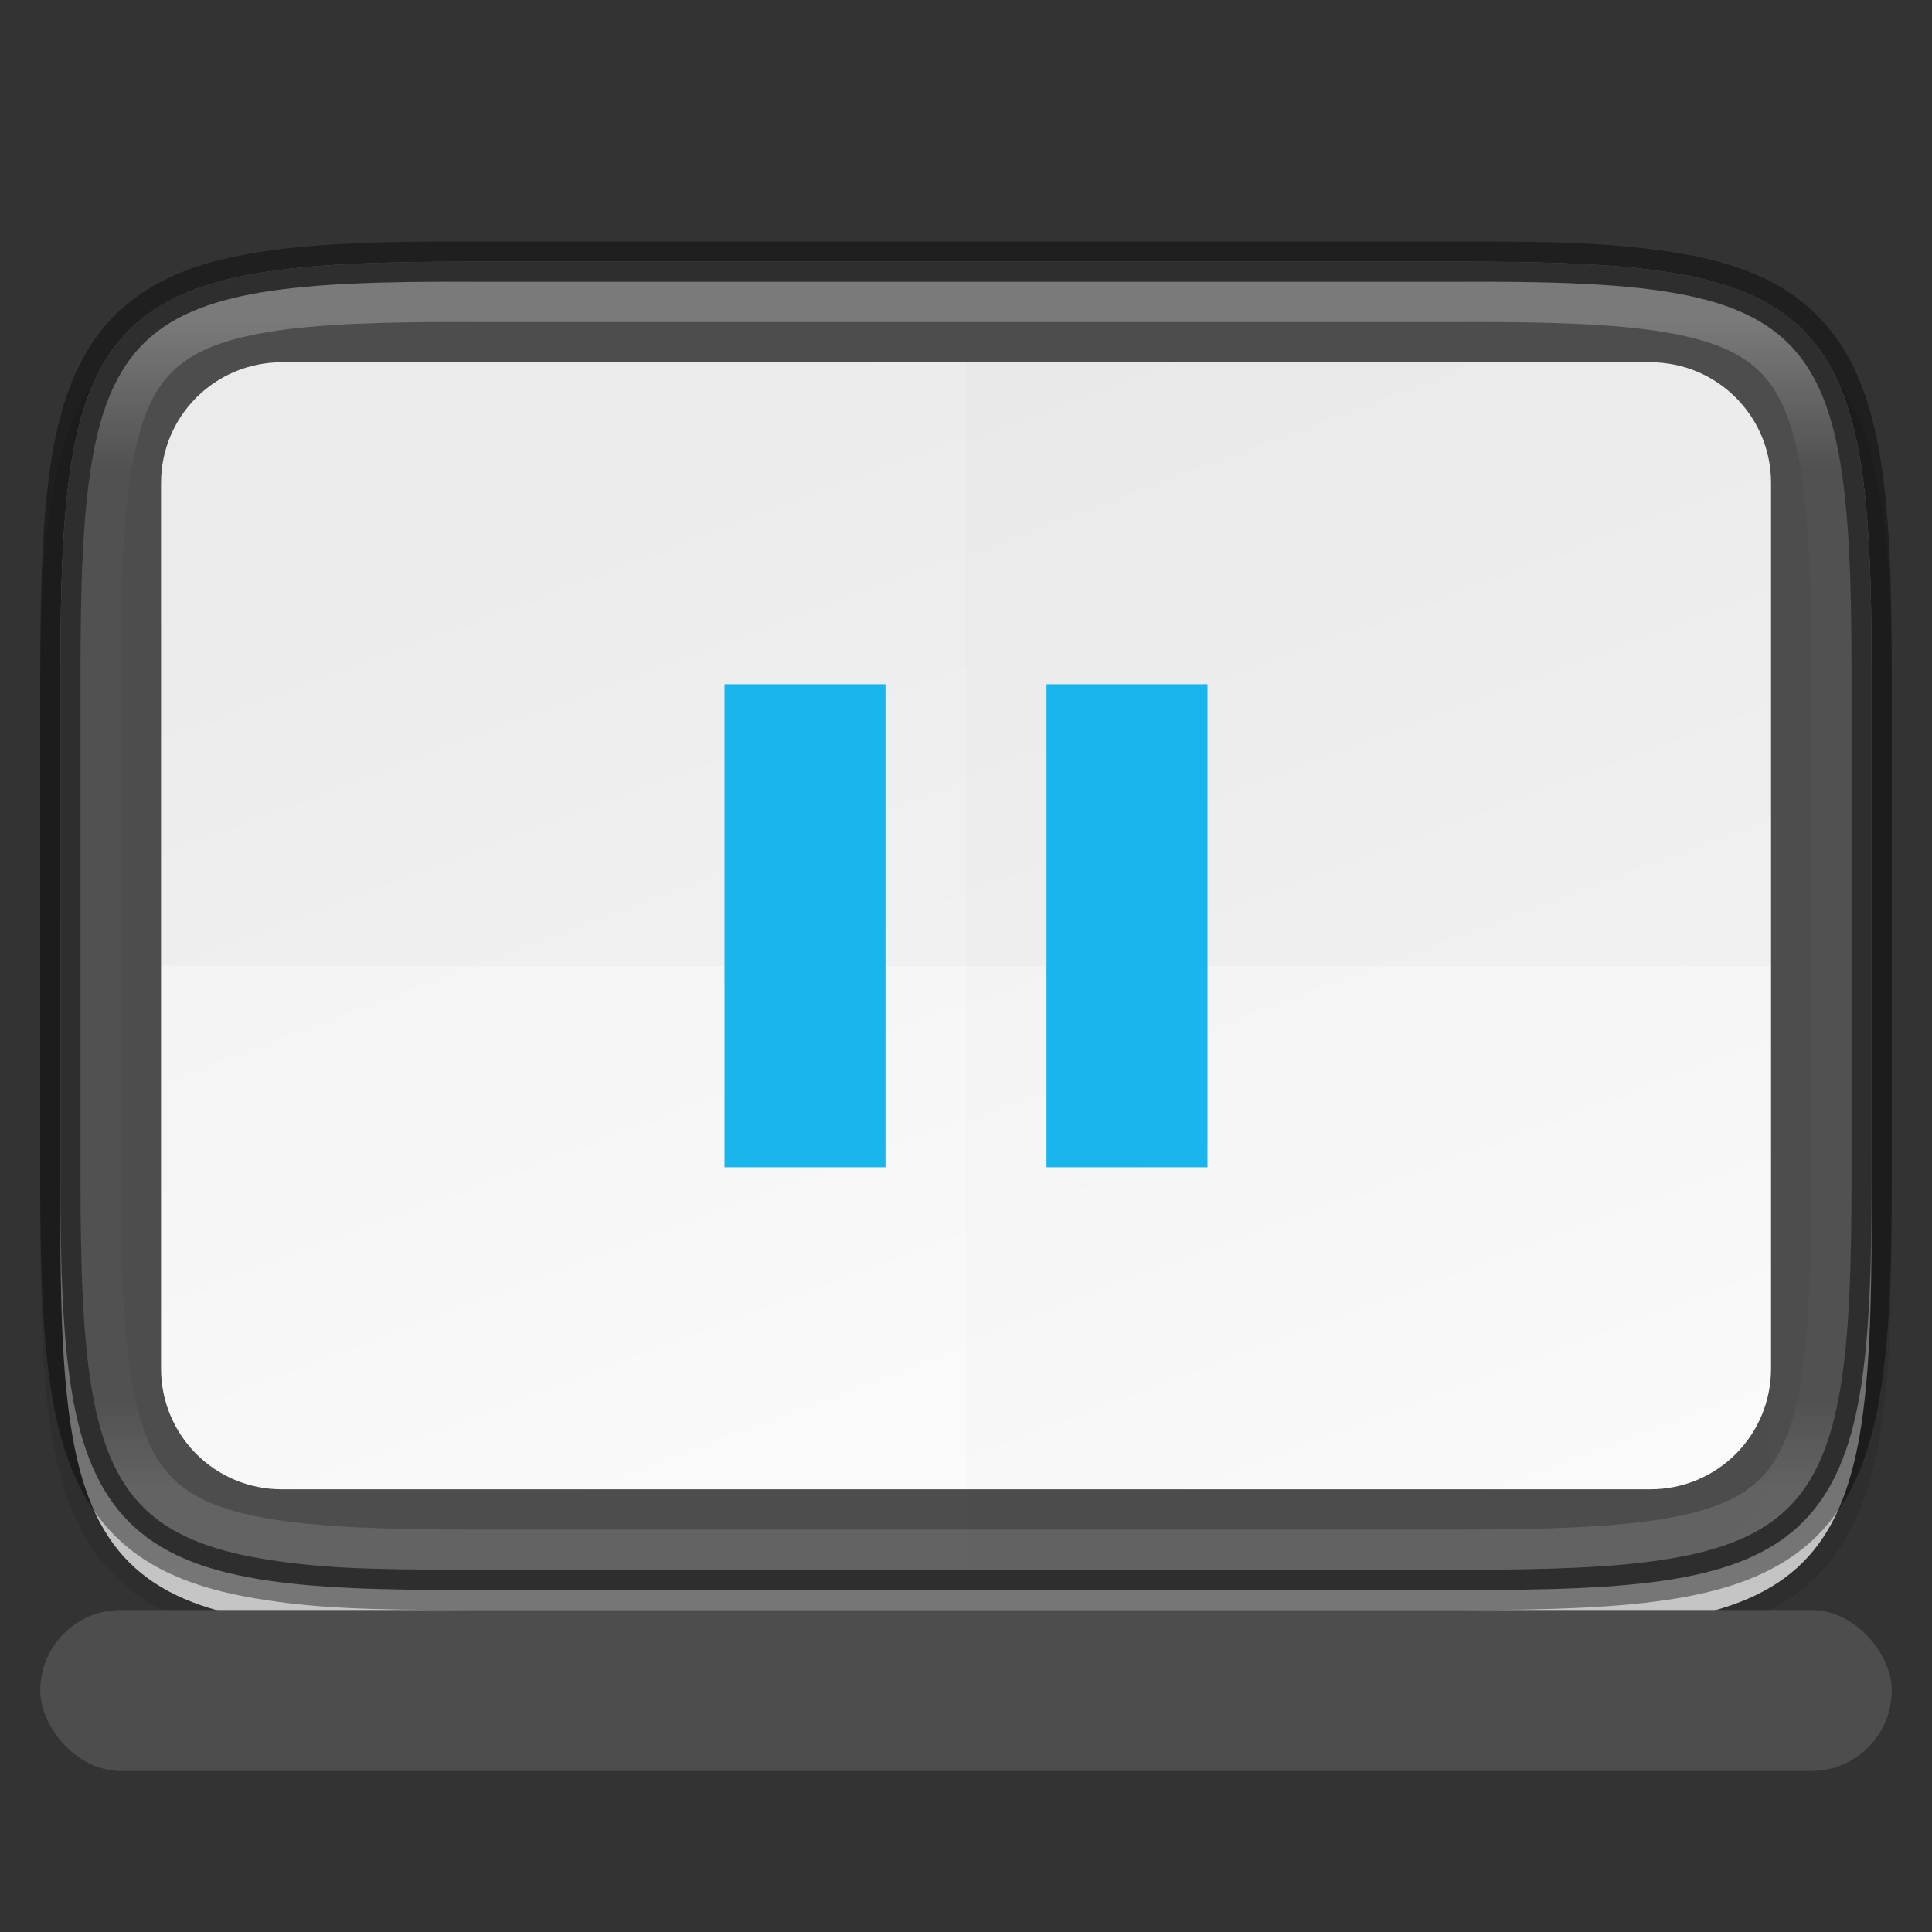 <svg width="48" height="48" version="1.1" xmlns="http://www.w3.org/2000/svg">
 <rect width="100%" height="100%" fill="#333333" stroke="none"/>
 <defs>
  <linearGradient id="linearGradient951" x1="494.34" x2="0" y1="313.29" y2="313.29" gradientTransform="matrix(0 -.113 -.113 0 59.489 53.001)" gradientUnits="userSpaceOnUse">
   <stop stop-color="#999" offset="0"/>
   <stop stop-color="#b7b7b7" offset=".613"/>
   <stop stop-color="#dbdbdb" offset="1"/>
  </linearGradient>
  <linearGradient id="linearGradient8768" x1="338" x2="350" y1="65" y2="97" gradientTransform="rotate(180,184,53)" gradientUnits="userSpaceOnUse">
   <stop stop-color="#fdfdfd" offset="0"/>
   <stop stop-color="#f0f0f0" offset="1"/>
  </linearGradient>
  <linearGradient id="linearGradient1004" x1="344" x2="344" y1="67" y2="95.999" gradientTransform="translate(-320,-58.999)" gradientUnits="userSpaceOnUse">
   <stop stop-color="#fff" offset="0"/>
   <stop stop-color="#fff" stop-opacity=".098" offset=".125"/>
   <stop stop-color="#fff" stop-opacity=".098" offset=".925"/>
   <stop stop-color="#fff" stop-opacity=".498" offset="1"/>
  </linearGradient>
 </defs>
 <g transform="translate(2e-5 -0)">
  <path d="m47 17.732c0-2.223-0.051-3.974-0.293-5.414-0.242-1.44-0.695-2.619-1.557-3.482-0.861-0.863-2.039-1.319-3.481-1.559s-3.195-0.286-5.424-0.275h-24.498c-2.225-0.011-3.978 0.036-5.418 0.275-1.441 0.24-2.619 0.695-3.481 1.559-0.861 0.863-1.315 2.042-1.557 3.482-0.242 1.44-0.293 3.191-0.293 5.414v12.539c0 2.223 0.051 3.973 0.293 5.41 0.242 1.437 0.697 2.612 1.559 3.473 0.862 0.86 2.039 1.313 3.478 1.555 1.44 0.241 3.19 0.293 5.418 0.293h24.504c2.228 0 3.978-0.051 5.418-0.293 1.44-0.241 2.617-0.694 3.478-1.555 0.862-0.86 1.317-2.035 1.559-3.473 0.242-1.437 0.293-3.187 0.293-5.41z" color="#000000" color-rendering="auto" dominant-baseline="auto" image-rendering="auto" opacity=".1" shape-rendering="auto" solid-color="#000000" style="font-feature-settings:normal;font-variant-alternates:normal;font-variant-caps:normal;font-variant-ligatures:normal;font-variant-numeric:normal;font-variant-position:normal;isolation:auto;mix-blend-mode:normal;shape-padding:0;text-decoration-color:#000000;text-decoration-line:none;text-decoration-style:solid;text-indent:0;text-orientation:mixed;text-transform:none;white-space:normal"/>
  <path d="m46.5 30.269c0 2.215-0.055 3.947-0.287 5.332-0.232 1.385-0.654 2.446-1.418 3.211-0.764 0.765-1.822 1.188-3.207 1.418-1.385 0.23-3.118 0.28-5.338 0.27h-24.502c-2.218 0.011-3.952-0.039-5.336-0.27-1.385-0.23-2.443-0.653-3.207-1.418s-1.185-1.826-1.418-3.211c-0.232-1.385-0.287-3.117-0.287-5.332v-13.538c0-2.215 0.055-3.945 0.287-5.326 0.233-1.382 0.654-2.441 1.418-3.203 0.764-0.762 1.823-1.184 3.207-1.416 1.384-0.232 3.117-0.285 5.336-0.285h24.504c2.219 0 3.952 0.053 5.336 0.285s2.443 0.654 3.207 1.416 1.185 1.821 1.418 3.203 0.287 3.112 0.287 5.326z" color="#000000" fill="url(#linearGradient951)"/>
  <path d="m46.5 29.269c0 2.215-0.055 3.947-0.287 5.332-0.232 1.385-0.654 2.446-1.418 3.211s-1.822 1.188-3.207 1.418-3.118 0.28-5.338 0.27h-24.502c-2.218 0.011-3.952-0.039-5.336-0.27-1.385-0.23-2.443-0.653-3.207-1.418s-1.185-1.826-1.418-3.211c-0.232-1.385-0.287-3.117-0.287-5.332v-12.539c0-2.215 0.055-3.945 0.287-5.326 0.233-1.382 0.654-2.441 1.418-3.203 0.764-0.762 1.823-1.184 3.207-1.416 1.384-0.232 3.117-0.285 5.336-0.285h24.504c2.219 0 3.952 0.053 5.336 0.285s2.443 0.654 3.207 1.416 1.185 1.821 1.418 3.203 0.287 3.112 0.287 5.326z" color="#000000" fill="#4d4d4d"/>
  <path d="m41.001 37.001h-34c-1.662 0-3-1.338-3-3v-22c0-1.662 1.338-3 3-3h34c1.662 0 3 1.338 3 3v22c0 1.662-1.338 3-3 3z" enable-background="new" fill="url(#linearGradient8768)"/>
  <path d="m7.001 9.001c-1.662 0-3 1.338-3 3v12h40v-12c0-1.662-1.338-3-3-3z" enable-background="new" opacity=".02"/>
  <path d="m24.001 9.001v30h17c1.662 0 3-1.338 3-3v-24c0-1.662-1.338-3-3-3z" enable-background="new" opacity=".015"/>
  <path d="m46.5 16.732c0-2.215-0.055-3.947-0.287-5.332-0.232-1.385-0.654-2.446-1.418-3.211-0.764-0.765-1.822-1.188-3.207-1.418s-3.118-0.28-5.338-0.27h-24.502c-2.218-0.011-3.952 0.039-5.336 0.27-1.385 0.23-2.443 0.653-3.207 1.418s-1.185 1.826-1.418 3.211c-0.232 1.385-0.287 3.117-0.287 5.332v12.539c0 2.215 0.055 3.945 0.287 5.326 0.233 1.382 0.654 2.441 1.418 3.203 0.764 0.762 1.823 1.184 3.207 1.416 1.384 0.232 2.588 0.285 5.336 0.285h24.504c2.219 0 3.952-0.053 5.336-0.285 1.384-0.232 2.443-0.654 3.207-1.416 0.764-0.762 1.185-1.821 1.418-3.203 0.233-1.382 0.287-3.112 0.287-5.326z" color="#000000" fill="none" opacity=".4" stroke="#000"/>
  <path d="m11.705 6.002c-2.203-0.01-3.944 0.036-5.373 0.273-0.361 0.06-0.706 0.134-1.033 0.225 0.326-0.09 0.671-0.163 1.031-0.223 1.428-0.237 3.172-0.285 5.375-0.275zm27.551 0.043c0.897 0.04 1.694 0.113 2.414 0.232 0.721 0.12 1.375 0.293 1.957 0.545-0.582-0.252-1.236-0.427-1.957-0.547-0.72-0.12-1.518-0.191-2.414-0.23zm-27.51 0.957c-2.209-0.011-3.923 0.041-5.252 0.262-1.328 0.221-2.27 0.612-2.936 1.279-0.666 0.667-1.056 1.611-1.279 2.939-0.223 1.33-0.279 3.044-0.279 5.25v12.539c0 2.206 0.056 3.915 0.279 5.242 0.223 1.325 0.614 2.268 1.279 2.932 0.665 0.664 1.608 1.055 2.936 1.277 1.35 0.226 2.512 0.279 5.254 0.279h24.504c2.211 0 3.925-0.056 5.254-0.279 1.328-0.223 2.27-0.613 2.936-1.277 0.665-0.664 1.056-1.606 1.279-2.932 0.223-1.327 0.279-3.036 0.279-5.242v-12.539c0-2.206-0.056-3.92-0.279-5.25-0.223-1.329-0.614-2.272-1.279-2.939-0.665-0.667-1.608-1.059-2.936-1.279-1.33-0.221-3.043-0.273-5.254-0.262h-12.252zm33.402 0.834c0.431 0.432 0.761 0.941 1.012 1.523-0.251-0.582-0.579-1.092-1.01-1.523-3.6e-4 -3.6e-4 -2e-3 3.59e-4 -2e-3 0zm-33.404 0.166h24.514c2.192-0.011 3.868 0.046 5.084 0.248s1.922 0.526 2.393 0.998c0.47 0.472 0.796 1.182 1 2.4 0.204 1.218 0.266 2.895 0.266 5.084v12.539c0 2.189-0.061 3.862-0.266 5.076-0.204 1.214-0.528 1.919-0.998 2.389s-1.179 0.794-2.397 0.998c-1.217 0.204-2.894 0.268-5.088 0.268h-24.502c-2.17 0-3.836-0.061-5.049-0.266-1.213-0.204-1.927-0.53-2.404-1.002-0.477-0.472-0.807-1.18-1.018-2.393s-0.279-2.883-0.279-5.07v-12.539c0-2.189 0.063-3.866 0.268-5.084 0.204-1.218 0.529-1.929 1-2.4 0.47-0.472 1.177-0.796 2.393-0.998s2.891-0.259 5.084-0.248zm34.736 2.283c0.09 0.326 0.164 0.671 0.225 1.031 0.121 0.72 0.195 1.518 0.238 2.414-0.043-0.896-0.115-1.694-0.236-2.414-0.061-0.361-0.136-0.704-0.227-1.031zm0.457 22.068c-0.044 0.86-0.115 1.631-0.232 2.326-0.06 0.359-0.135 0.703-0.225 1.029 0.09-0.326 0.166-0.669 0.227-1.029 0.117-0.695 0.187-1.468 0.23-2.326z" color="#000000" color-rendering="auto" dominant-baseline="auto" fill="url(#linearGradient1004)" image-rendering="auto" opacity=".25" shape-rendering="auto" solid-color="#000000" stop-color="#000000" style="font-feature-settings:normal;font-variant-alternates:normal;font-variant-caps:normal;font-variant-east-asian:normal;font-variant-ligatures:normal;font-variant-numeric:normal;font-variant-position:normal;font-variation-settings:normal;inline-size:0;isolation:auto;mix-blend-mode:normal;shape-margin:0;shape-padding:0;text-decoration-color:#000000;text-decoration-line:none;text-decoration-style:solid;text-indent:0;text-orientation:mixed;text-transform:none;white-space:normal"/>
  <rect x="1" y="40" width="46" height="4" rx="2" ry="2" fill="#4d4d4d" stroke-width="1.155"/>
 </g>
 <path d="m18 17v12h4v-12zm8 0v12h4v-12z" fill="#19b6ee"/>
</svg>
